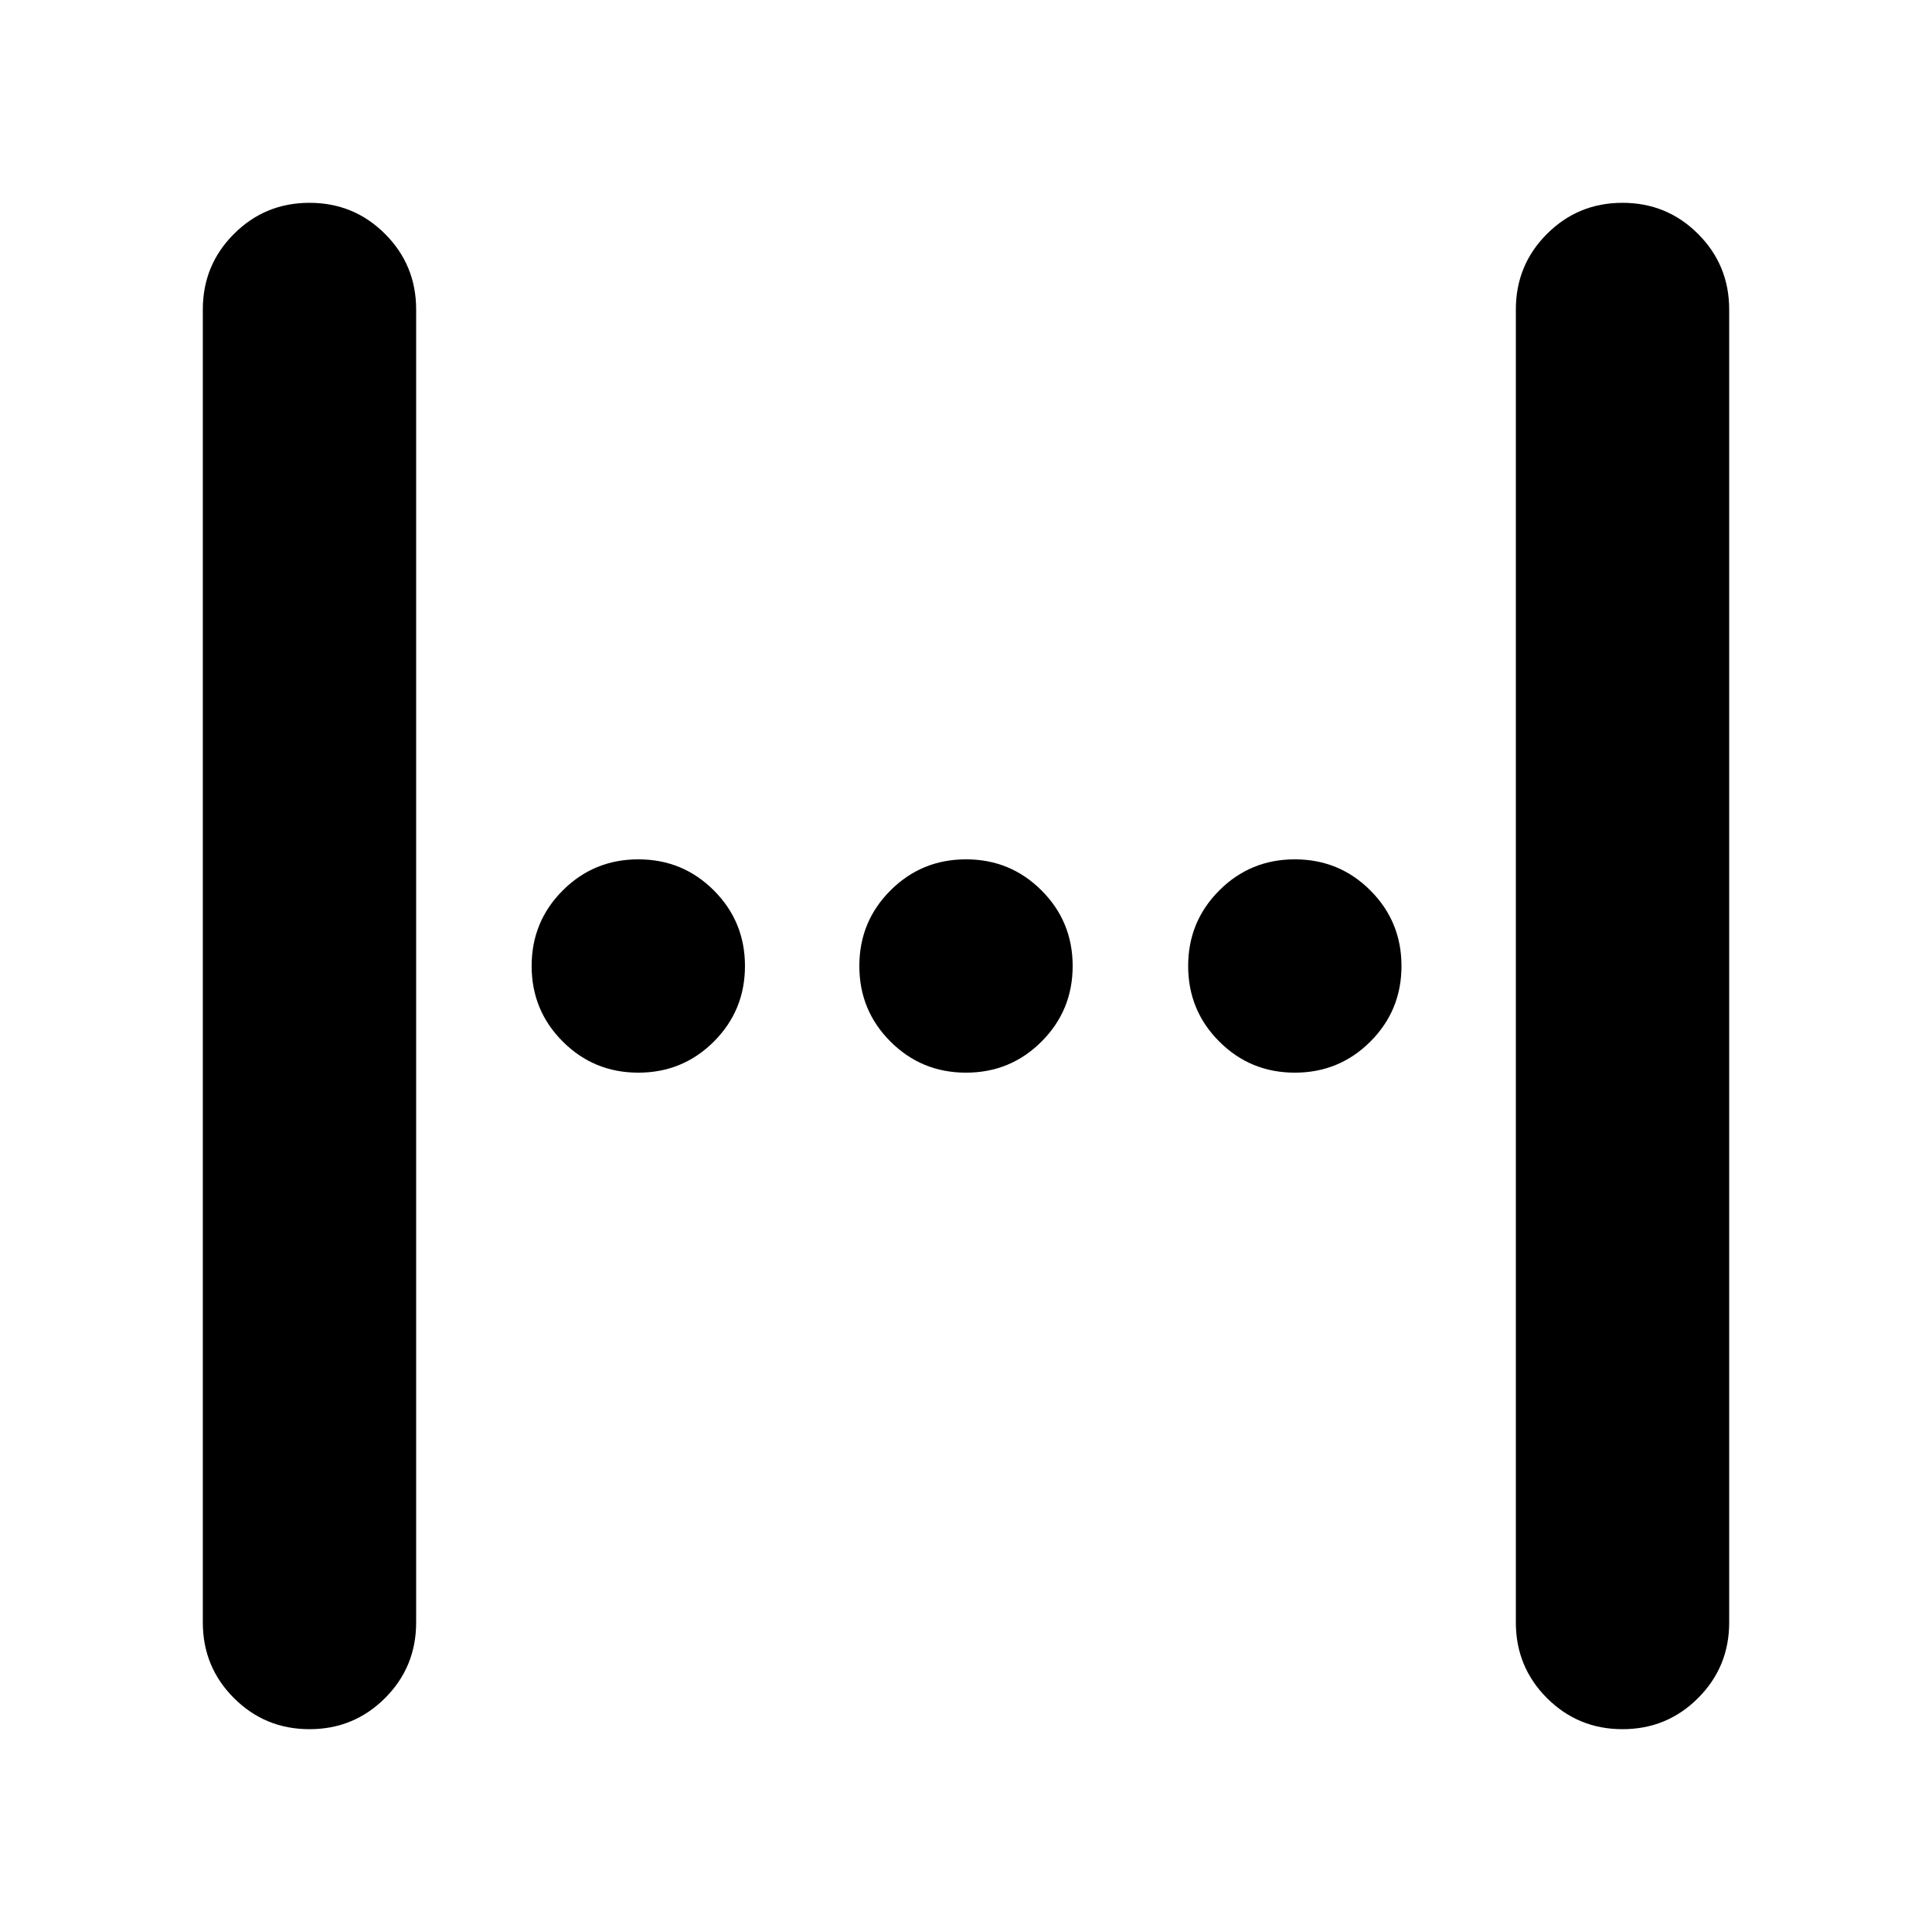 <svg xmlns="http://www.w3.org/2000/svg" height="24" viewBox="0 -960 960 960" width="24"><path d="M100.78-153.78v-652.44q0-22.08 15.46-37.54t37.54-15.46q22.09 0 37.55 15.46 15.45 15.46 15.45 37.54v652.44q0 22.08-15.45 37.54-15.46 15.46-37.55 15.46-22.08 0-37.54-15.46t-15.46-37.54Zm652.44 0v-652.44q0-22.08 15.45-37.54 15.46-15.46 37.55-15.46 22.08 0 37.54 15.46t15.46 37.54v652.44q0 22.08-15.46 37.54t-37.54 15.46q-22.09 0-37.55-15.46-15.45-15.46-15.45-37.54ZM480-427q-22.09 0-37.54-15.46Q427-457.91 427-480t15.46-37.54Q457.91-533 480-533t37.54 15.46Q533-502.09 533-480t-15.46 37.54Q502.09-427 480-427Zm-162.83 0q-22.08 0-37.54-15.46-15.46-15.45-15.46-37.54t15.46-37.54Q295.09-533 317.17-533q22.09 0 37.55 15.46 15.45 15.45 15.45 37.54t-15.45 37.54Q339.26-427 317.17-427Zm326.22 0q-22.09 0-37.54-15.46-15.46-15.45-15.46-37.54t15.46-37.54Q621.3-533 643.39-533t37.55 15.46q15.45 15.45 15.45 37.54t-15.45 37.54Q665.48-427 643.39-427Z"/></svg>